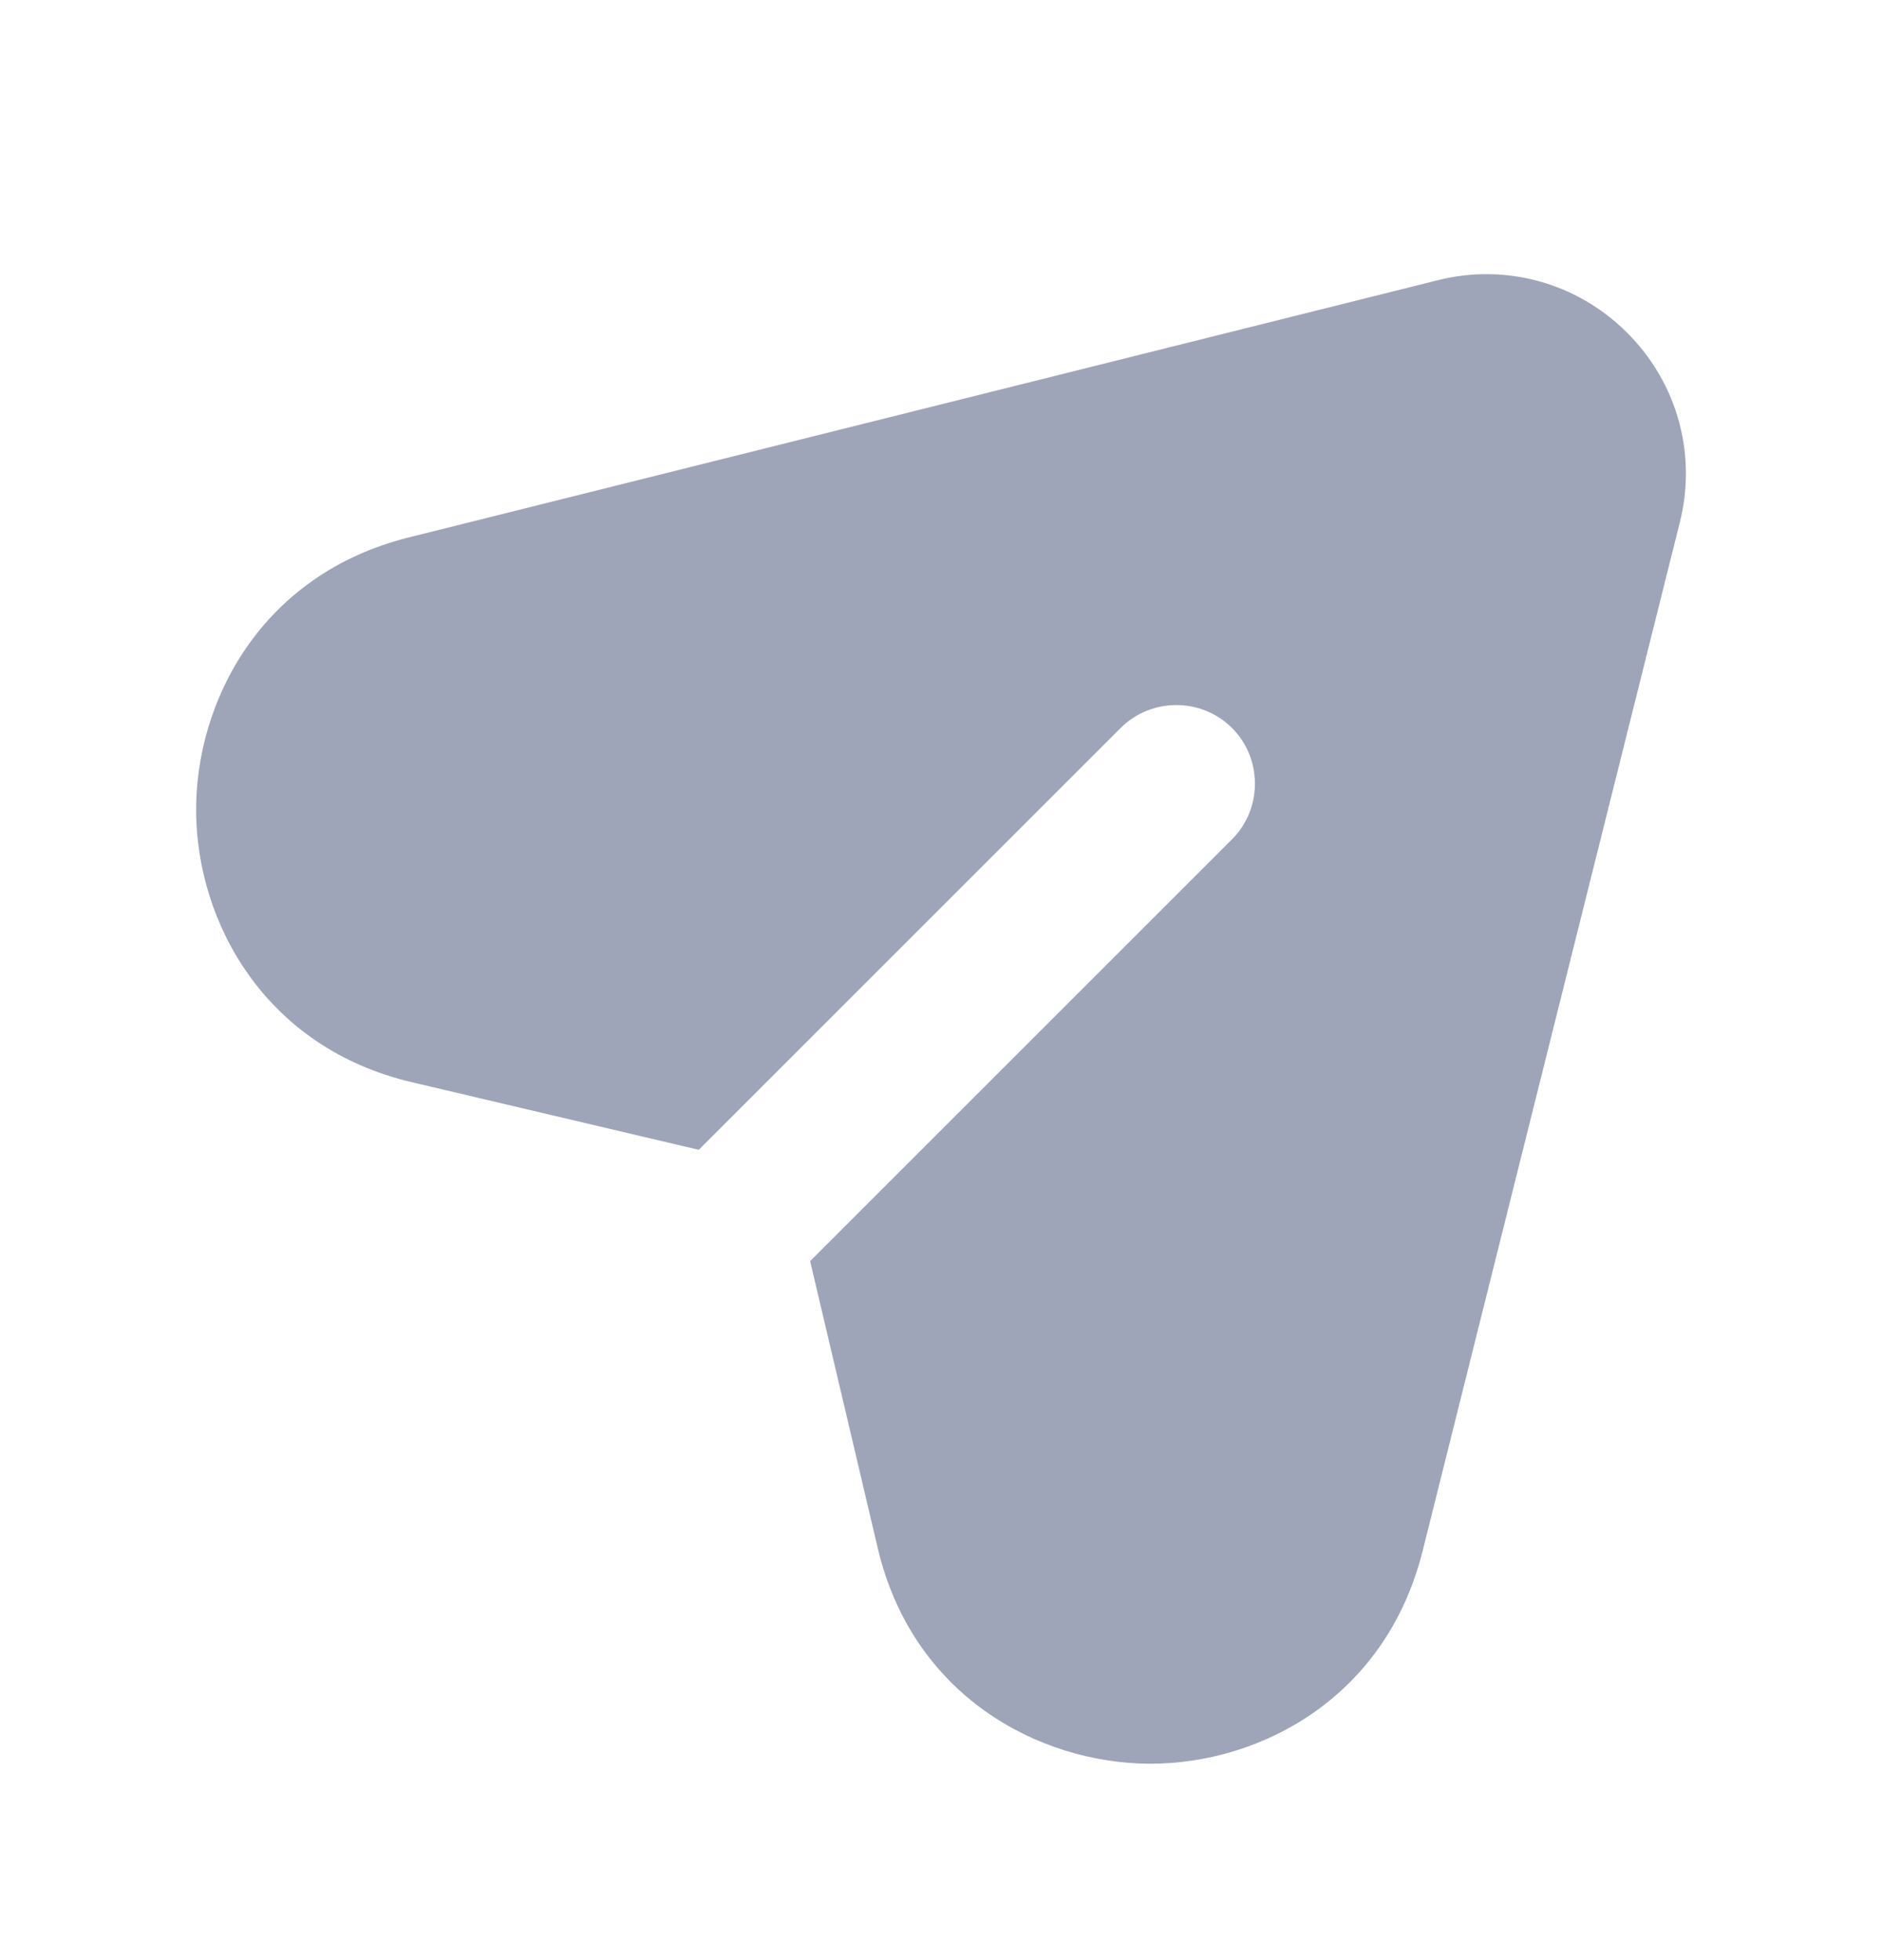 <svg width="24" height="25" viewBox="0 0 24 25" fill="none" xmlns="http://www.w3.org/2000/svg">
<path d="M21.421 6.665L18.141 19.785C17.671 21.655 16.071 22.495 14.671 22.495C14.661 22.495 14.651 22.495 14.651 22.495C13.241 22.485 11.631 21.625 11.191 19.735L10.331 16.085L15.711 10.705C16.101 10.315 16.101 9.675 15.711 9.285C15.321 8.895 14.681 8.895 14.291 9.285L8.911 14.665L5.261 13.805C3.371 13.365 2.511 11.755 2.501 10.355C2.491 8.945 3.331 7.325 5.211 6.855L18.331 3.575C19.201 3.355 20.111 3.605 20.751 4.245C21.391 4.885 21.641 5.795 21.421 6.665Z" fill="#9FA5B8"/>
</svg>
